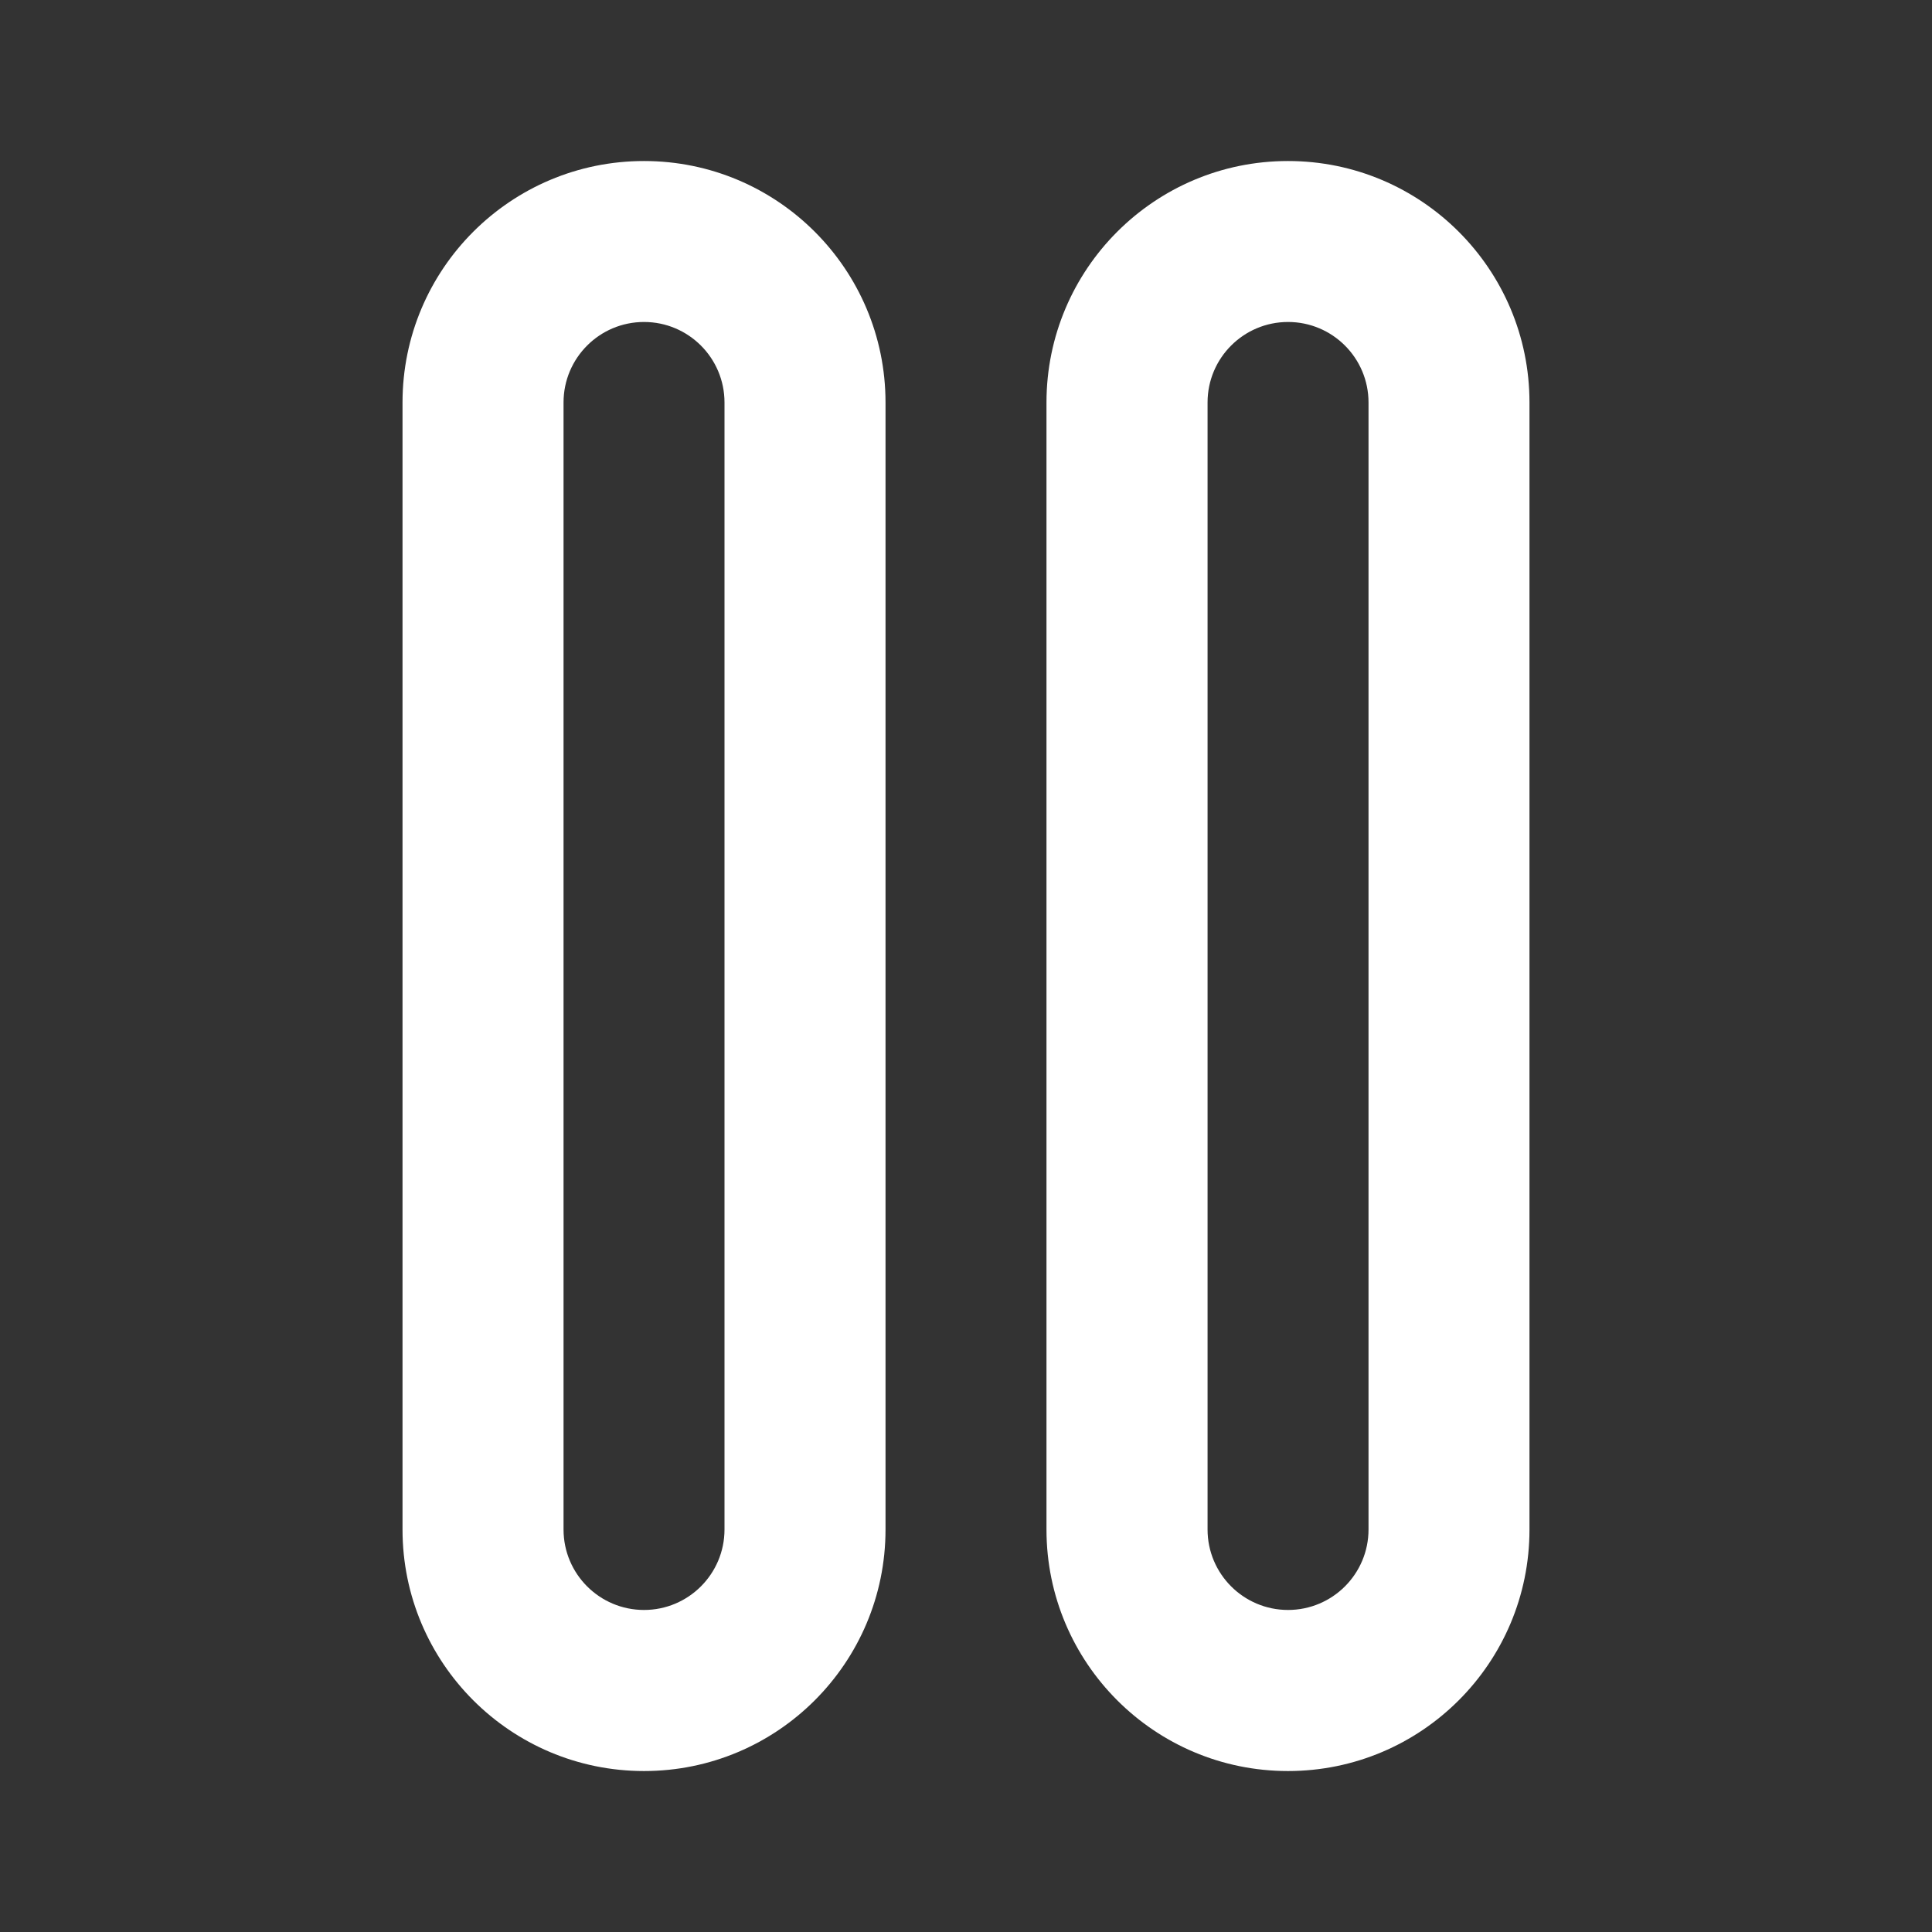 <!-- Generated by IcoMoon.io -->
<svg version="1.1" xmlns="http://www.w3.org/2000/svg" width="32" height="32" viewBox="0 0 32 32">
<rect x="0" y="0" width="32" height="32" fill="#333333" stroke="none"/>
<title>ul-pause</title>
<path fill="#fff" d="M21.333 2.667c-2.209 0-4 1.791-4 4v0 18.667c0 2.209 1.791 4 4 4s4-1.791 4-4v0-18.667c0-2.209-1.791-4-4-4v0zM22.667 25.333c0 0.736-0.597 1.333-1.333 1.333s-1.333-0.597-1.333-1.333v0-18.667c0-0.736 0.597-1.333 1.333-1.333s1.333 0.597 1.333 1.333v0zM10.667 2.667c-2.209 0-4 1.791-4 4v0 18.667c0 2.209 1.791 4 4 4s4-1.791 4-4v0-18.667c0-2.209-1.791-4-4-4v0zM12 25.333c0 0.736-0.597 1.333-1.333 1.333s-1.333-0.597-1.333-1.333v0-18.667c0-0.736 0.597-1.333 1.333-1.333s1.333 0.597 1.333 1.333v0z"></path>
</svg>

